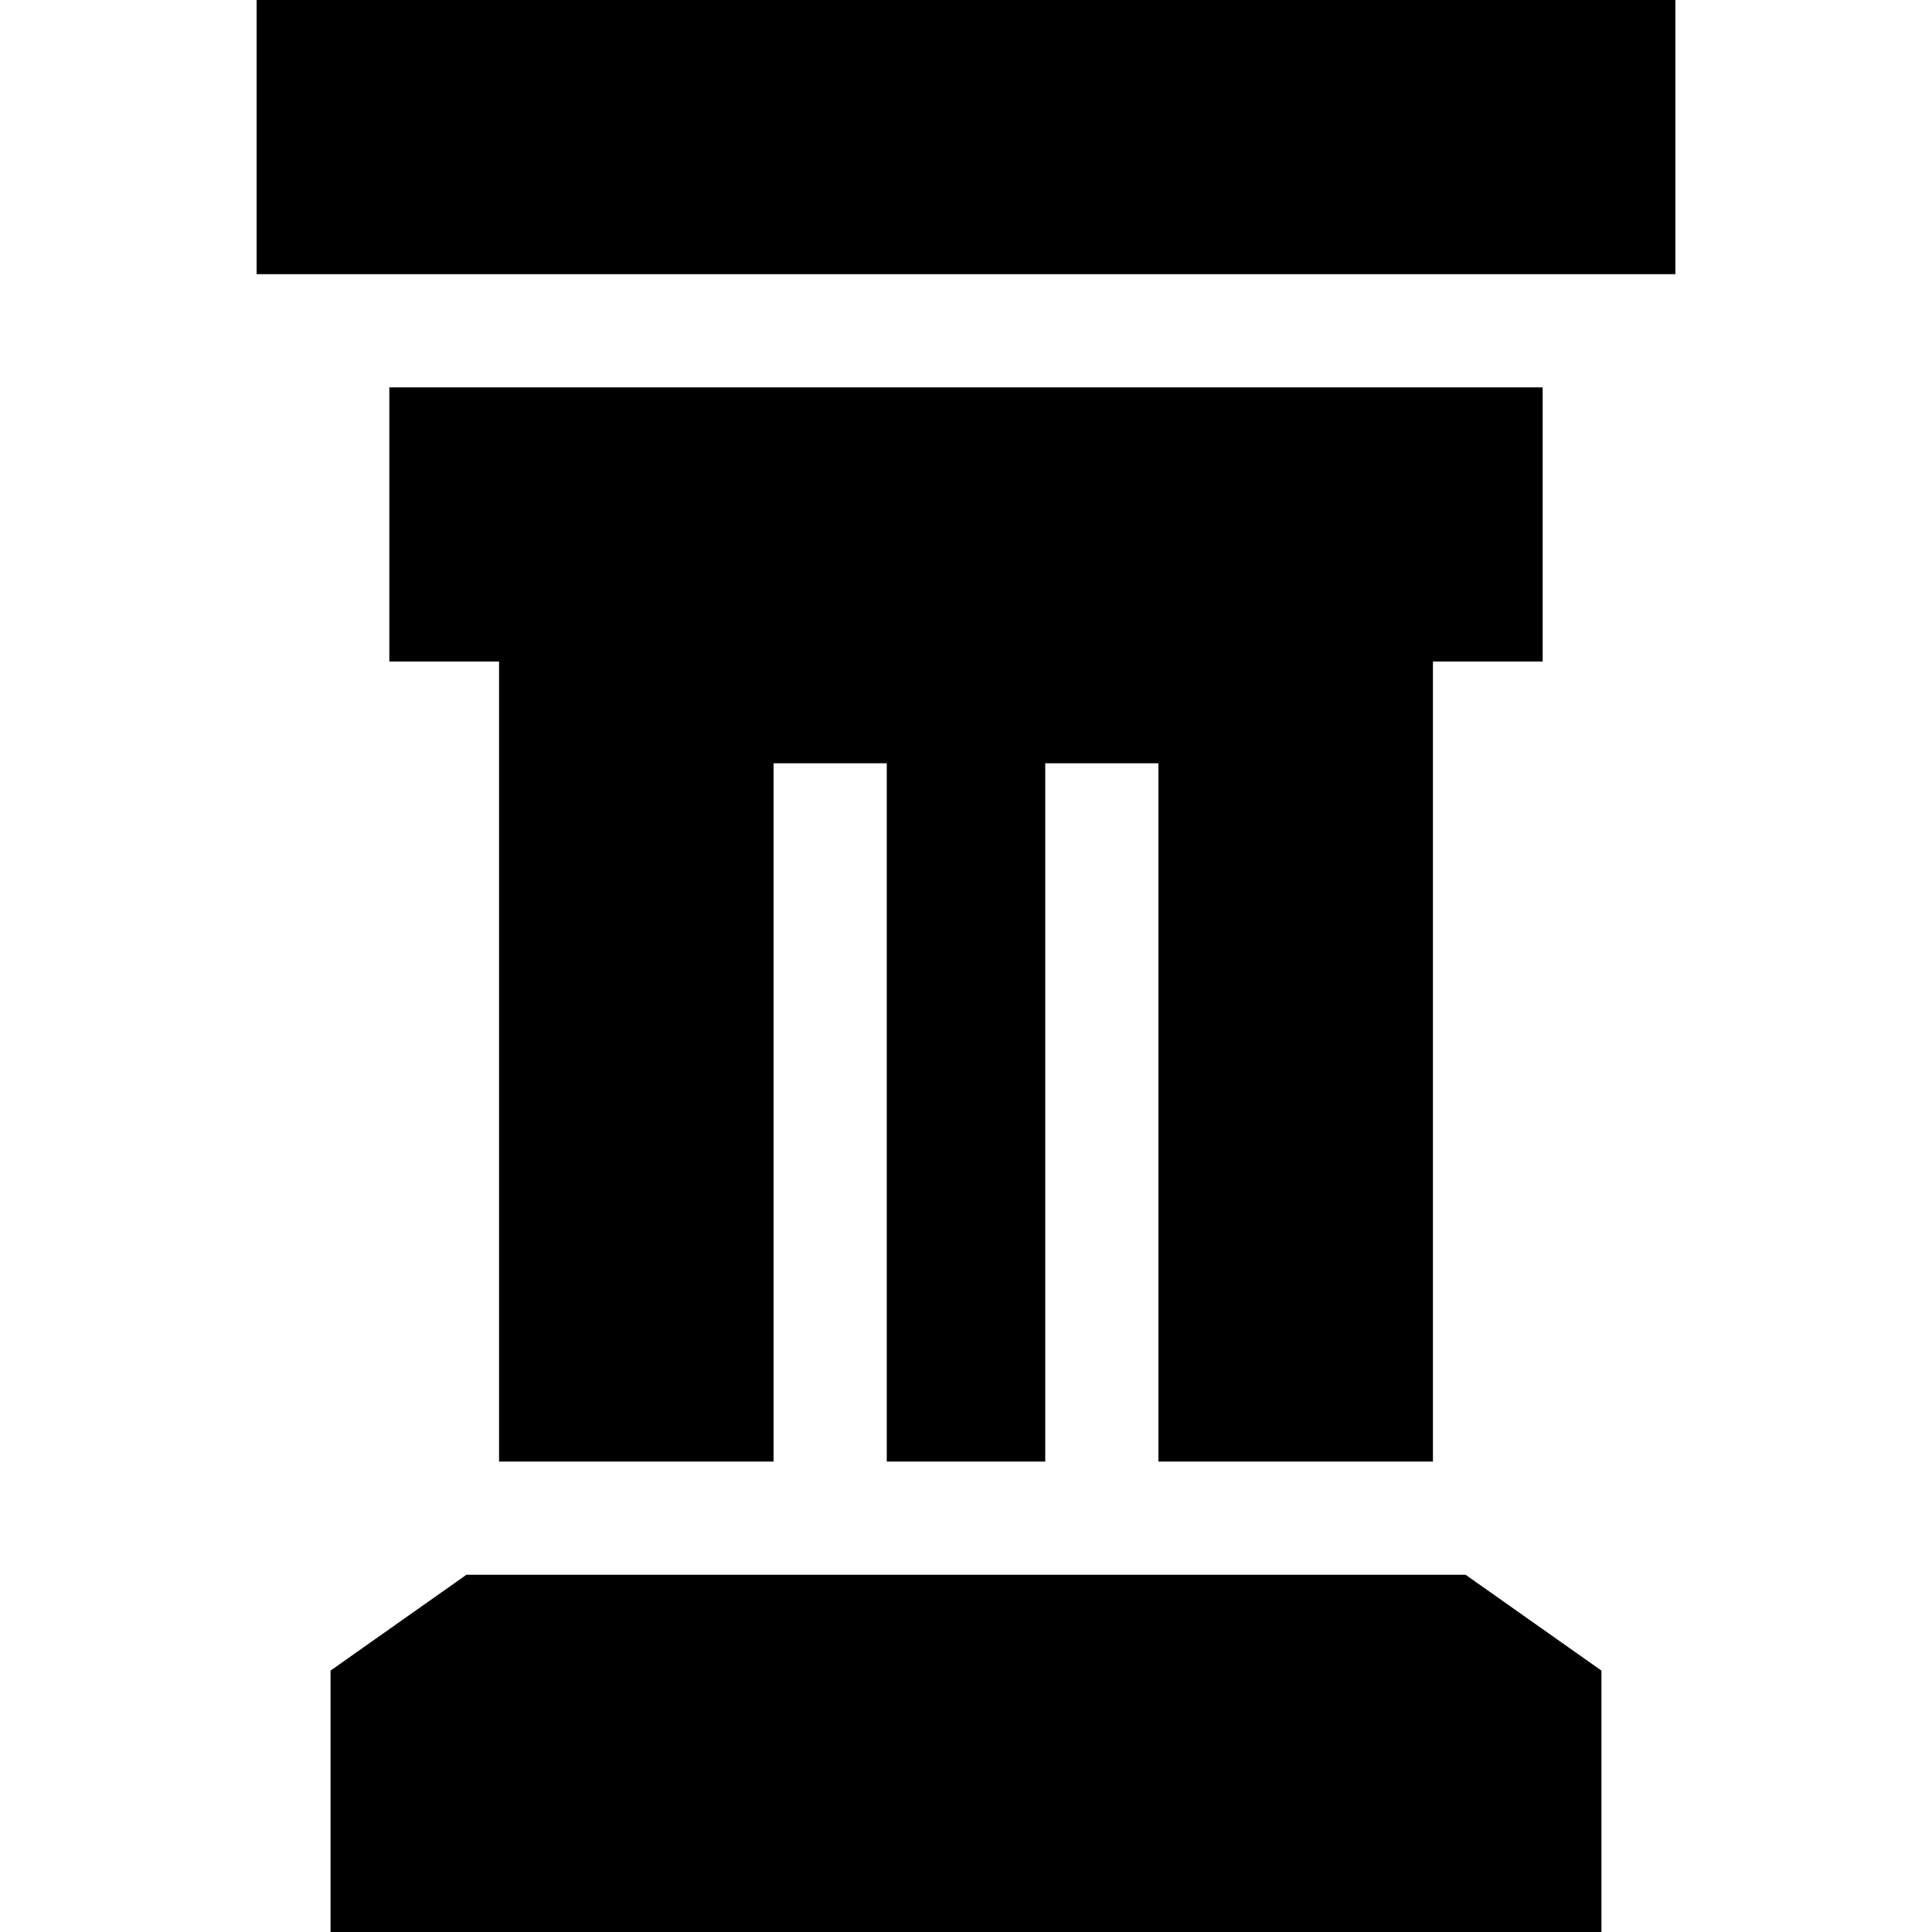 <svg id="Capa_1" enable-background="new 0 0 512 512" height="512" viewBox="0 0 512 512" width="512" xmlns="http://www.w3.org/2000/svg"><path d="m68.006 0h375.988v72.659h-375.988z"/><path d="m408.825 175.317v-72.658h-305.65v72.658h29.08v212.016h72.747v-185.057h30v185.057h41.996v-185.057h30v185.057h72.746v-212.016z"/><path d="m123.6 417.333-36.001 25.394v69.273h336.802v-69.273l-36.001-25.394z"/></svg>